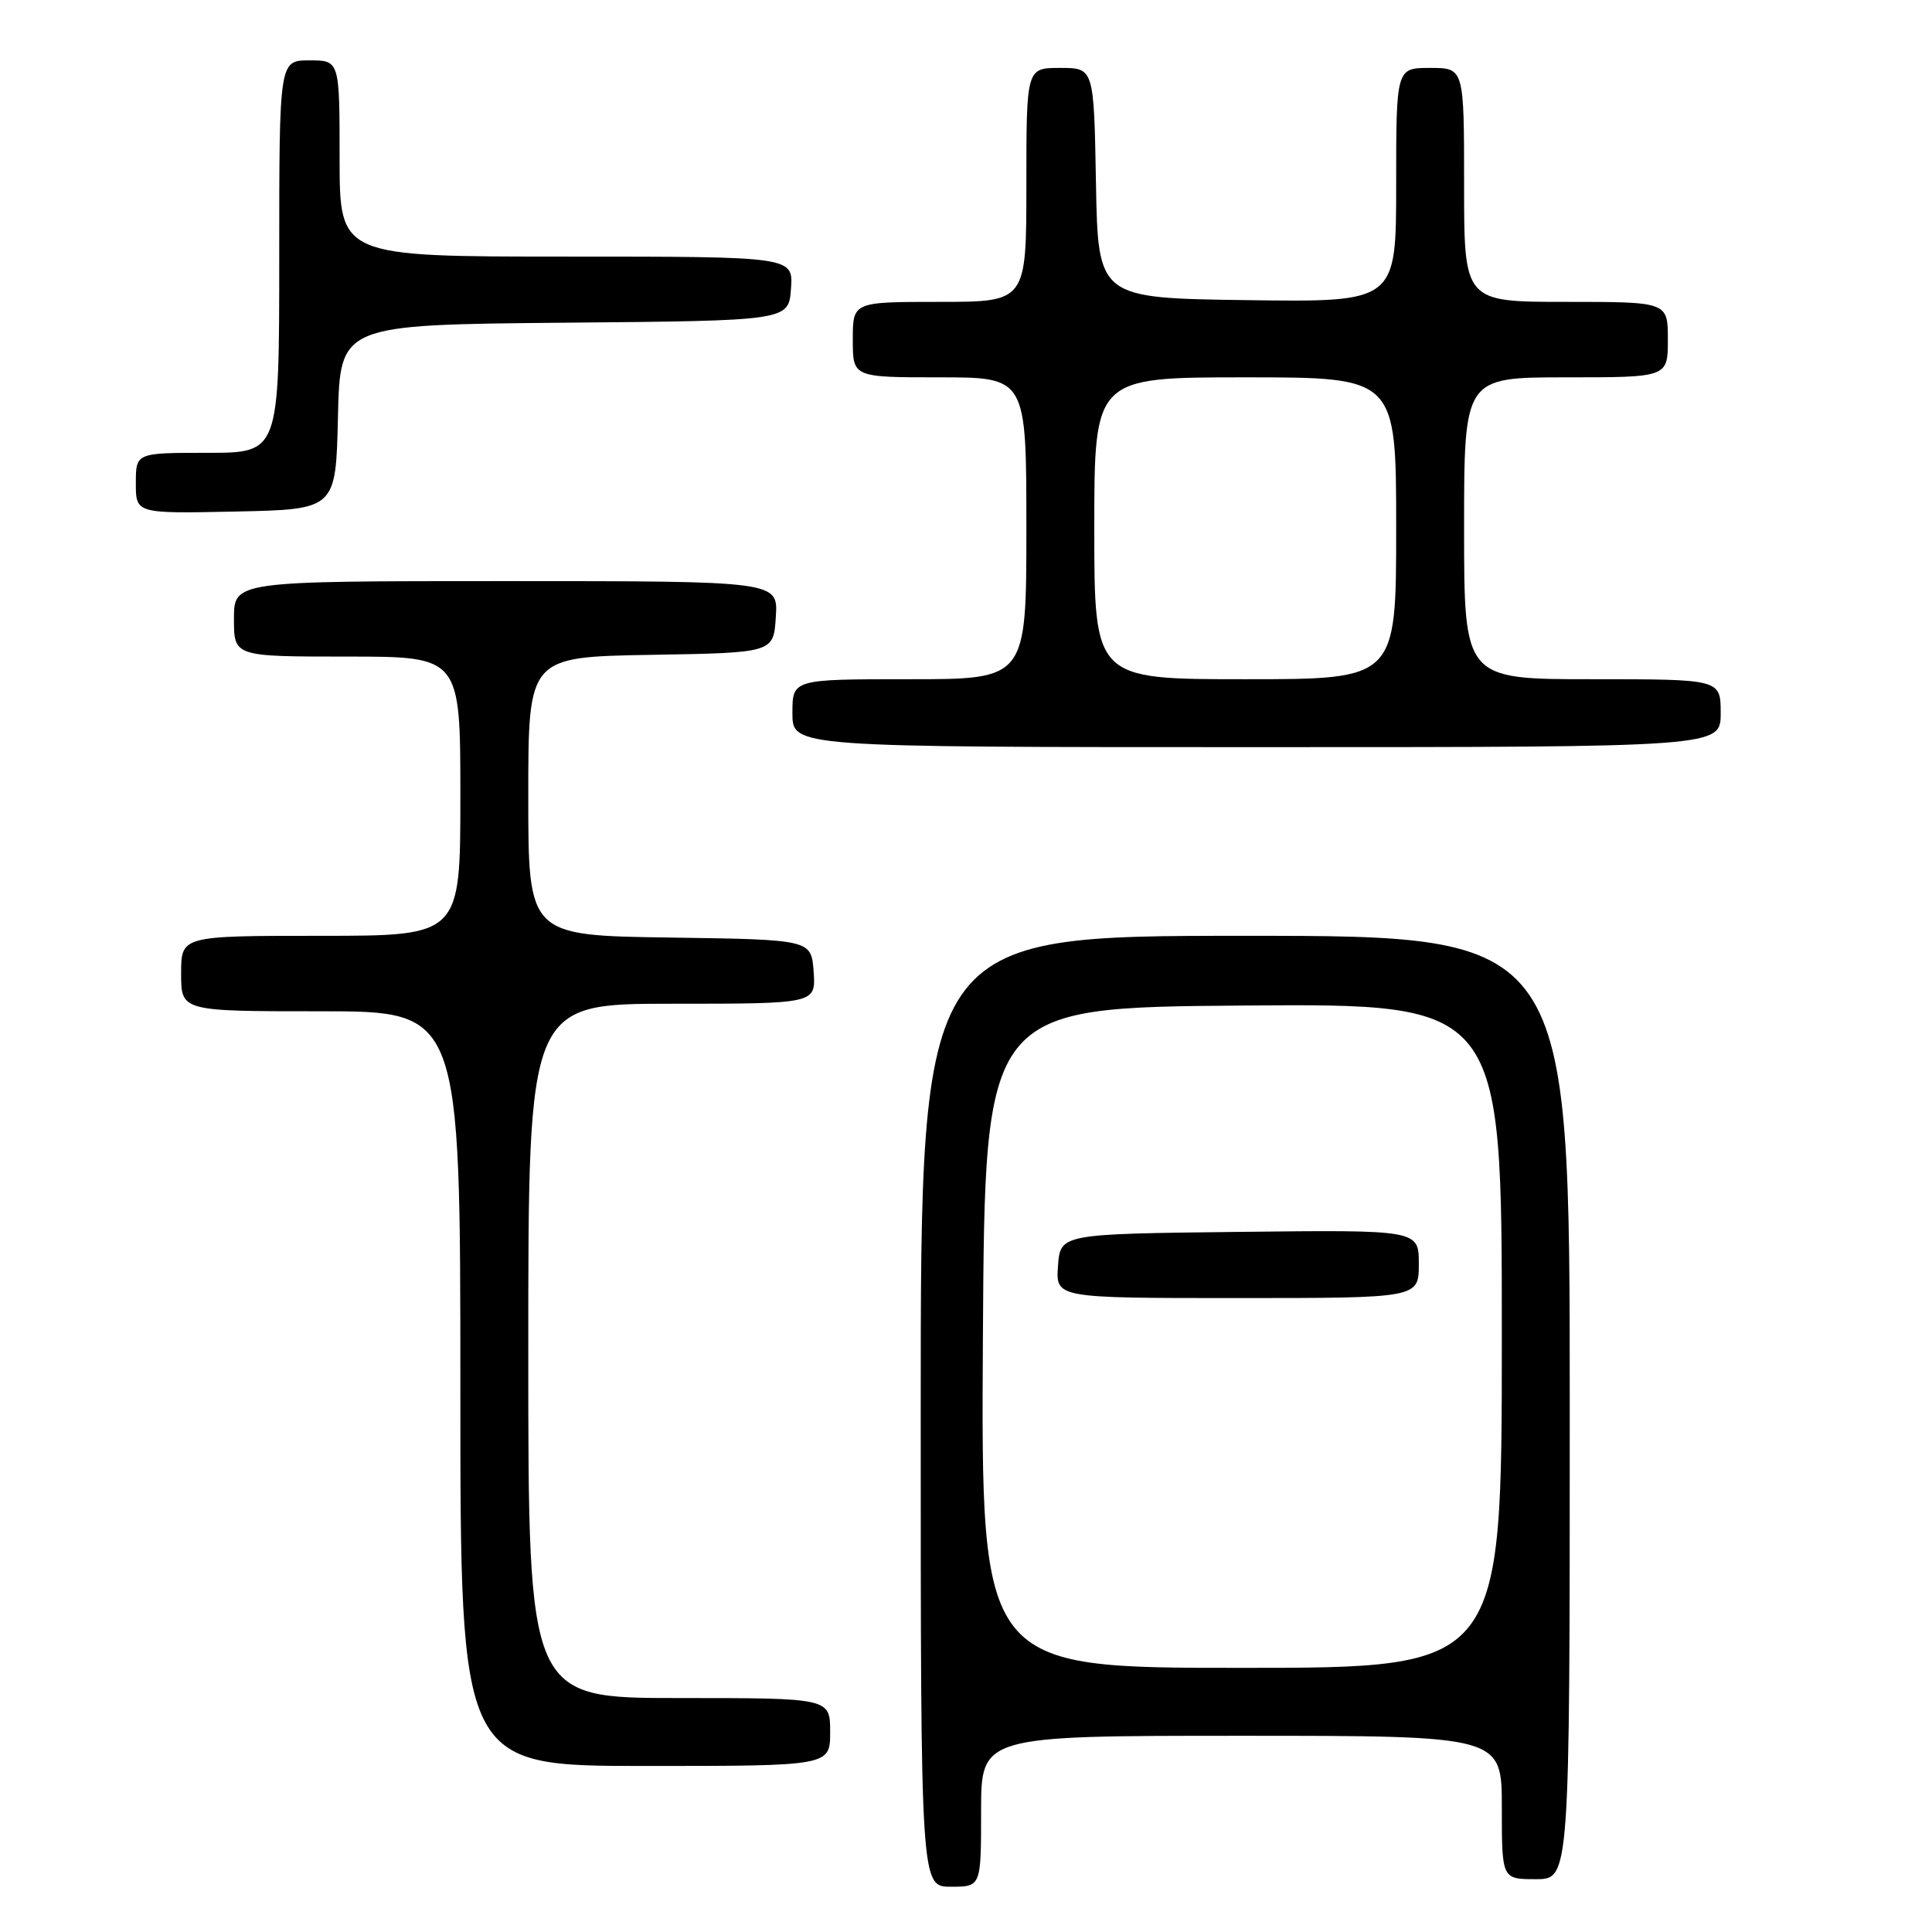 <?xml version="1.0" encoding="UTF-8" standalone="no"?>
<!DOCTYPE svg PUBLIC "-//W3C//DTD SVG 1.1//EN" "http://www.w3.org/Graphics/SVG/1.1/DTD/svg11.dtd" >
<svg xmlns="http://www.w3.org/2000/svg" xmlns:xlink="http://www.w3.org/1999/xlink" version="1.1" viewBox="0 0 256 256">
 <g >
 <path fill="currentColor"
d=" M 130.00 240.00 C 130.00 230.00 130.00 230.00 164.50 230.00 C 199.00 230.00 199.00 230.00 199.00 239.50 C 199.00 249.00 199.00 249.00 203.50 249.00 C 208.00 249.00 208.00 249.00 208.00 186.50 C 208.00 124.00 208.00 124.00 165.00 124.00 C 122.00 124.00 122.00 124.00 122.00 187.00 C 122.00 250.00 122.00 250.00 126.00 250.00 C 130.00 250.00 130.00 250.00 130.00 240.00 Z  M 110.00 229.50 C 110.00 225.00 110.00 225.00 90.00 225.00 C 70.00 225.00 70.00 225.00 70.00 179.00 C 70.00 133.00 70.00 133.00 89.06 133.00 C 108.11 133.00 108.11 133.00 107.81 128.75 C 107.50 124.50 107.50 124.50 88.75 124.23 C 70.00 123.96 70.00 123.96 70.00 105.50 C 70.00 87.05 70.00 87.05 86.25 86.77 C 102.50 86.50 102.50 86.50 102.80 81.75 C 103.11 77.00 103.11 77.00 67.05 77.00 C 31.00 77.00 31.00 77.00 31.00 82.00 C 31.00 87.00 31.00 87.00 46.00 87.00 C 61.00 87.00 61.00 87.00 61.00 105.50 C 61.00 124.00 61.00 124.00 42.50 124.00 C 24.00 124.00 24.00 124.00 24.00 129.00 C 24.00 134.00 24.00 134.00 42.50 134.00 C 61.00 134.00 61.00 134.00 61.00 184.00 C 61.00 234.00 61.00 234.00 85.50 234.00 C 110.00 234.00 110.00 234.00 110.00 229.50 Z  M 228.00 94.50 C 228.00 90.00 228.00 90.00 211.00 90.00 C 194.00 90.00 194.00 90.00 194.00 70.00 C 194.00 50.00 194.00 50.00 207.50 50.00 C 221.00 50.00 221.00 50.00 221.00 45.00 C 221.00 40.00 221.00 40.00 207.50 40.00 C 194.00 40.00 194.00 40.00 194.00 24.50 C 194.00 9.00 194.00 9.00 189.50 9.00 C 185.00 9.00 185.00 9.00 185.00 24.52 C 185.00 40.04 185.00 40.04 165.25 39.77 C 145.50 39.50 145.50 39.50 145.22 24.25 C 144.95 9.00 144.95 9.00 140.47 9.00 C 136.00 9.00 136.00 9.00 136.00 24.50 C 136.00 40.00 136.00 40.00 124.50 40.00 C 113.00 40.00 113.00 40.00 113.00 45.00 C 113.00 50.00 113.00 50.00 124.50 50.00 C 136.00 50.00 136.00 50.00 136.00 70.00 C 136.00 90.00 136.00 90.00 120.50 90.00 C 105.00 90.00 105.00 90.00 105.00 94.50 C 105.00 99.00 105.00 99.00 166.50 99.00 C 228.00 99.00 228.00 99.00 228.00 94.50 Z  M 44.78 55.26 C 45.06 43.03 45.06 43.03 74.78 42.76 C 104.50 42.50 104.50 42.50 104.81 38.25 C 105.11 34.00 105.11 34.00 75.06 34.00 C 45.00 34.00 45.00 34.00 45.00 21.00 C 45.00 8.00 45.00 8.00 41.00 8.00 C 37.00 8.00 37.00 8.00 37.00 34.00 C 37.00 60.00 37.00 60.00 27.50 60.00 C 18.00 60.00 18.00 60.00 18.00 64.03 C 18.00 68.06 18.00 68.06 31.25 67.78 C 44.50 67.50 44.50 67.50 44.78 55.26 Z  M 130.24 177.25 C 130.50 133.50 130.50 133.50 164.75 133.24 C 199.00 132.97 199.00 132.97 199.00 176.99 C 199.00 221.00 199.00 221.00 164.49 221.00 C 129.98 221.00 129.98 221.00 130.24 177.25 Z  M 188.00 167.48 C 188.00 162.96 188.00 162.96 164.25 163.23 C 140.50 163.50 140.50 163.50 140.19 167.75 C 139.89 172.00 139.89 172.00 163.94 172.00 C 188.00 172.00 188.00 172.00 188.00 167.48 Z  M 145.00 70.00 C 145.00 50.00 145.00 50.00 165.00 50.00 C 185.00 50.00 185.00 50.00 185.00 70.00 C 185.00 90.00 185.00 90.00 165.00 90.00 C 145.00 90.00 145.00 90.00 145.00 70.00 Z "/>
</g>
</svg>